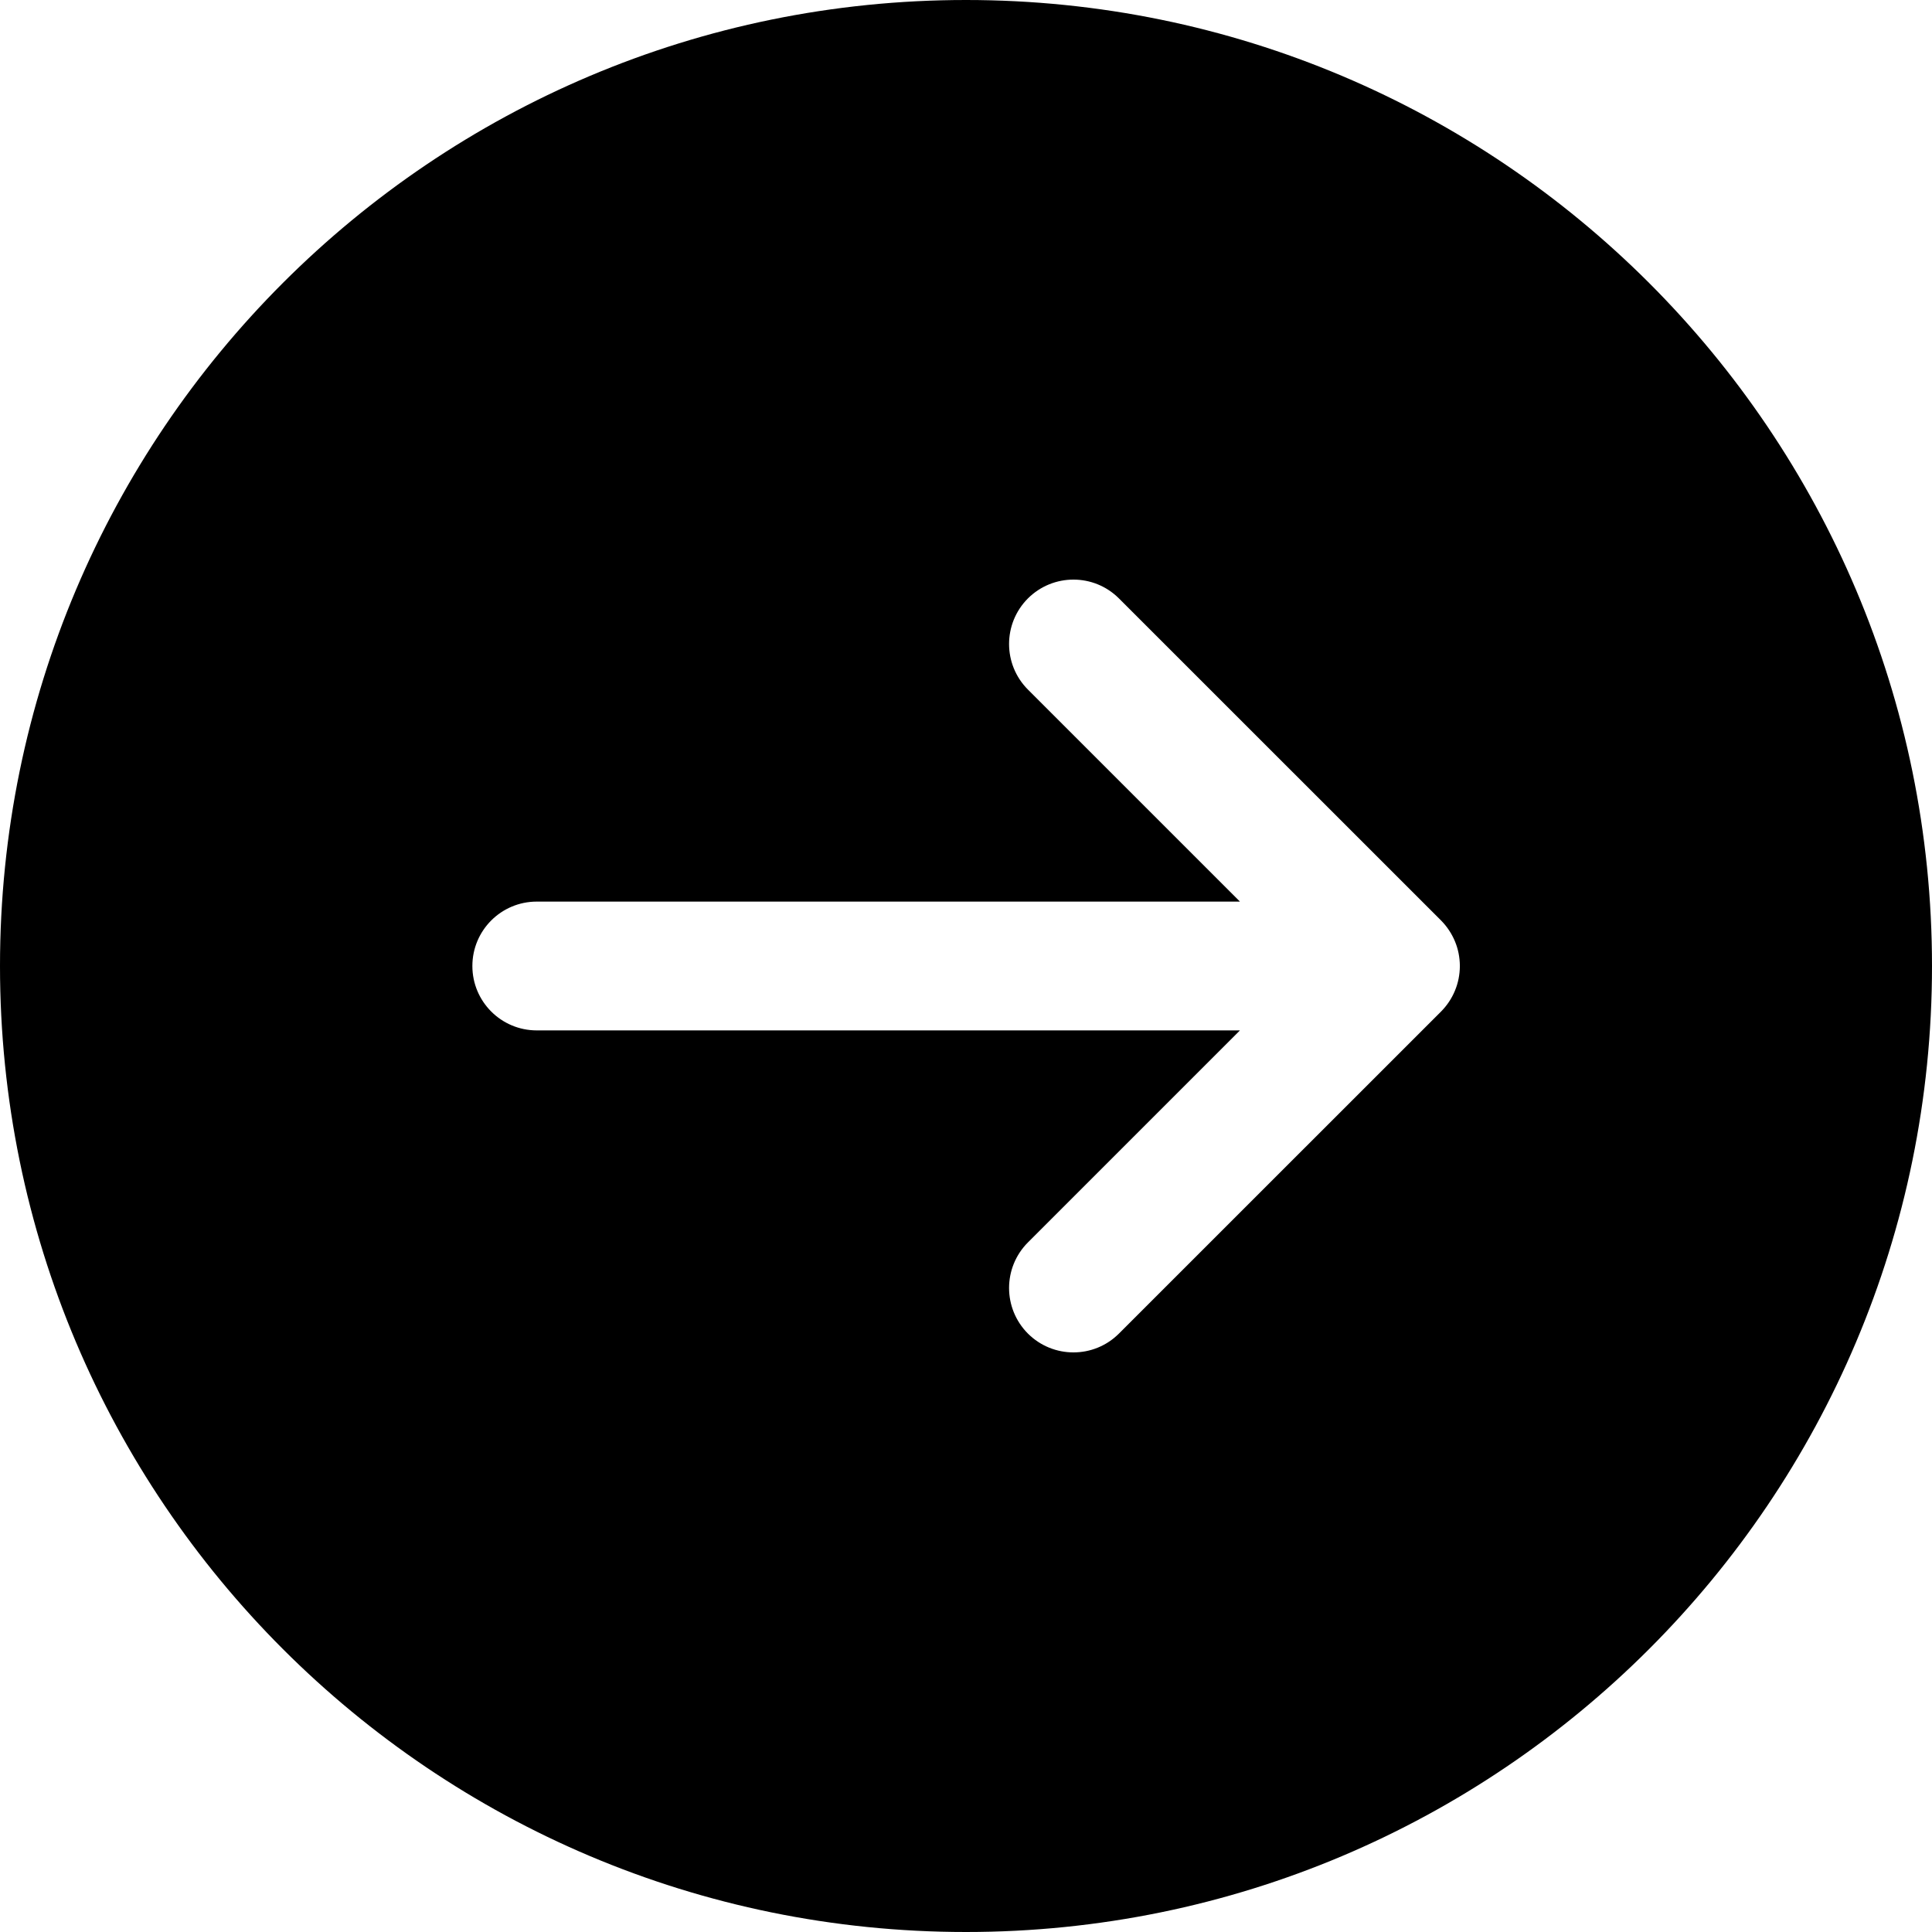 <svg width="24" height="24" viewBox="0 0 24 24" fill="none" xmlns="http://www.w3.org/2000/svg">
<path d="M12 0C5.372 0 0 5.372 0 12C0 18.628 5.372 24 12 24C18.628 24 24 18.628 24 12C24 5.372 18.628 0 12 0ZM15.403 12.8H6.668C6.226 12.8 5.868 12.442 5.868 12C5.868 11.558 6.226 11.2 6.668 11.2H15.403L12.769 8.566C12.457 8.253 12.457 7.747 12.769 7.434C13.082 7.122 13.588 7.122 13.9 7.434L17.901 11.434C17.977 11.511 18.035 11.6 18.074 11.694C18.113 11.787 18.134 11.89 18.135 11.998L18.135 12L18.135 12.002C18.134 12.11 18.113 12.213 18.074 12.306C18.035 12.401 17.977 12.489 17.901 12.566L13.9 16.566C13.588 16.878 13.082 16.878 12.769 16.566C12.457 16.253 12.457 15.747 12.769 15.434L15.403 12.8Z" fill="black"/>
</svg>
